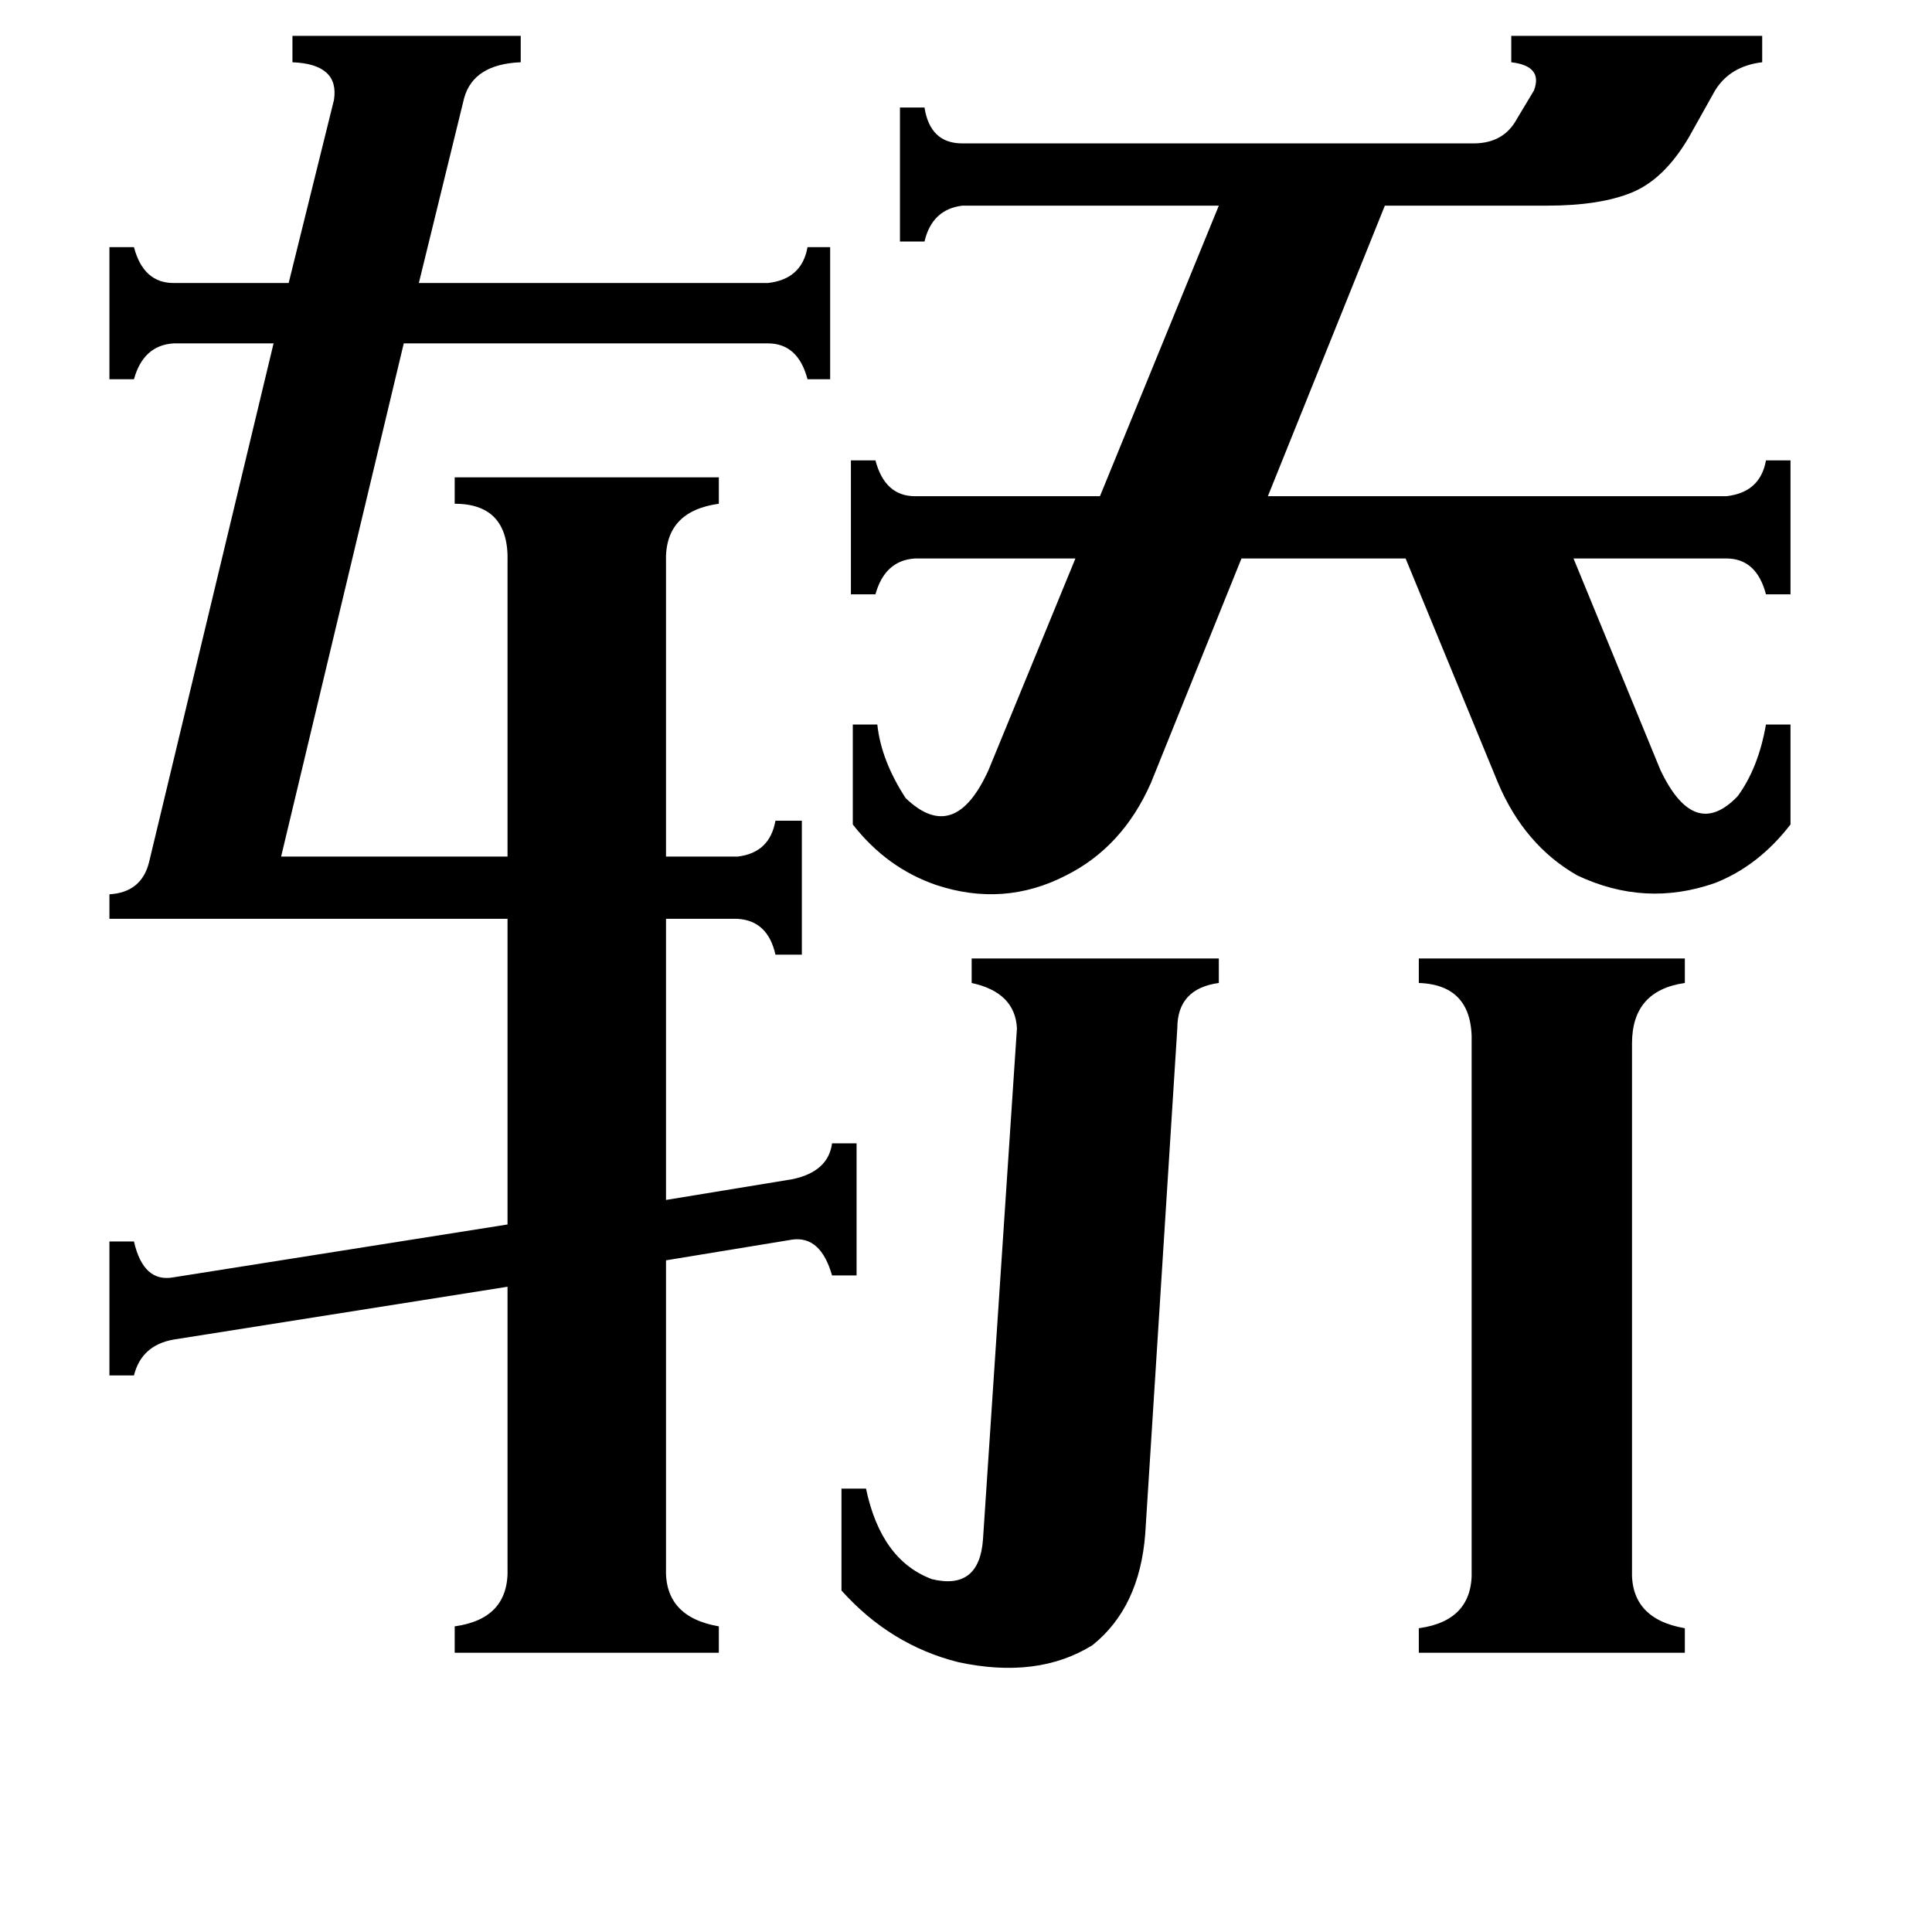 <svg xmlns="http://www.w3.org/2000/svg" viewBox="0 -800 1024 1024">
	<path fill="#000000" d="M865 32Q864 58 893 63V76H752V63Q781 59 780 32V-247Q781 -278 752 -279V-292H893V-279Q865 -275 865 -247ZM539 -255Q538 -274 515 -279V-292H646V-279Q624 -276 624 -255L607 13Q604 52 579 72Q550 90 508 81Q472 72 446 43V-11H459Q467 27 494 37Q519 43 521 16ZM510 -691Q494 -689 490 -672H477V-743H490Q493 -724 510 -724H781Q797 -724 804 -737L813 -752Q818 -765 801 -767V-781H934V-767Q917 -765 909 -752L895 -727Q882 -705 865 -698Q848 -691 820 -691H734L672 -537H915Q933 -539 936 -556H949V-485H936Q931 -504 915 -504H834L880 -392Q898 -354 921 -378Q932 -393 936 -416H949V-363Q932 -341 909 -332Q872 -319 836 -336Q808 -352 794 -385L745 -504H658L610 -385Q595 -351 565 -336Q532 -319 496 -331Q470 -340 452 -363V-416H465Q467 -397 480 -377Q506 -352 524 -392L570 -504H485Q469 -503 464 -485H451V-556H464Q469 -537 485 -537H583L646 -691ZM177 -747Q180 -766 155 -767V-781H276V-767Q251 -766 246 -748L222 -650H407Q425 -652 428 -669H440V-599H428Q423 -618 407 -618H214L149 -346H269V-502Q270 -533 241 -533V-547H381V-533Q352 -529 353 -502V-346H391Q408 -348 411 -365H425V-294H411Q407 -312 391 -313H353V-164L420 -175Q439 -179 441 -194H454V-124H441Q435 -145 420 -143L353 -132V31Q352 57 381 62V76H241V62Q270 58 269 31V-118L92 -90Q75 -87 71 -71H58V-142H71Q76 -120 92 -123L269 -151V-313H58V-326Q75 -327 79 -343L145 -618H92Q76 -617 71 -599H58V-669H71Q76 -650 92 -650H153Z"/>
</svg>